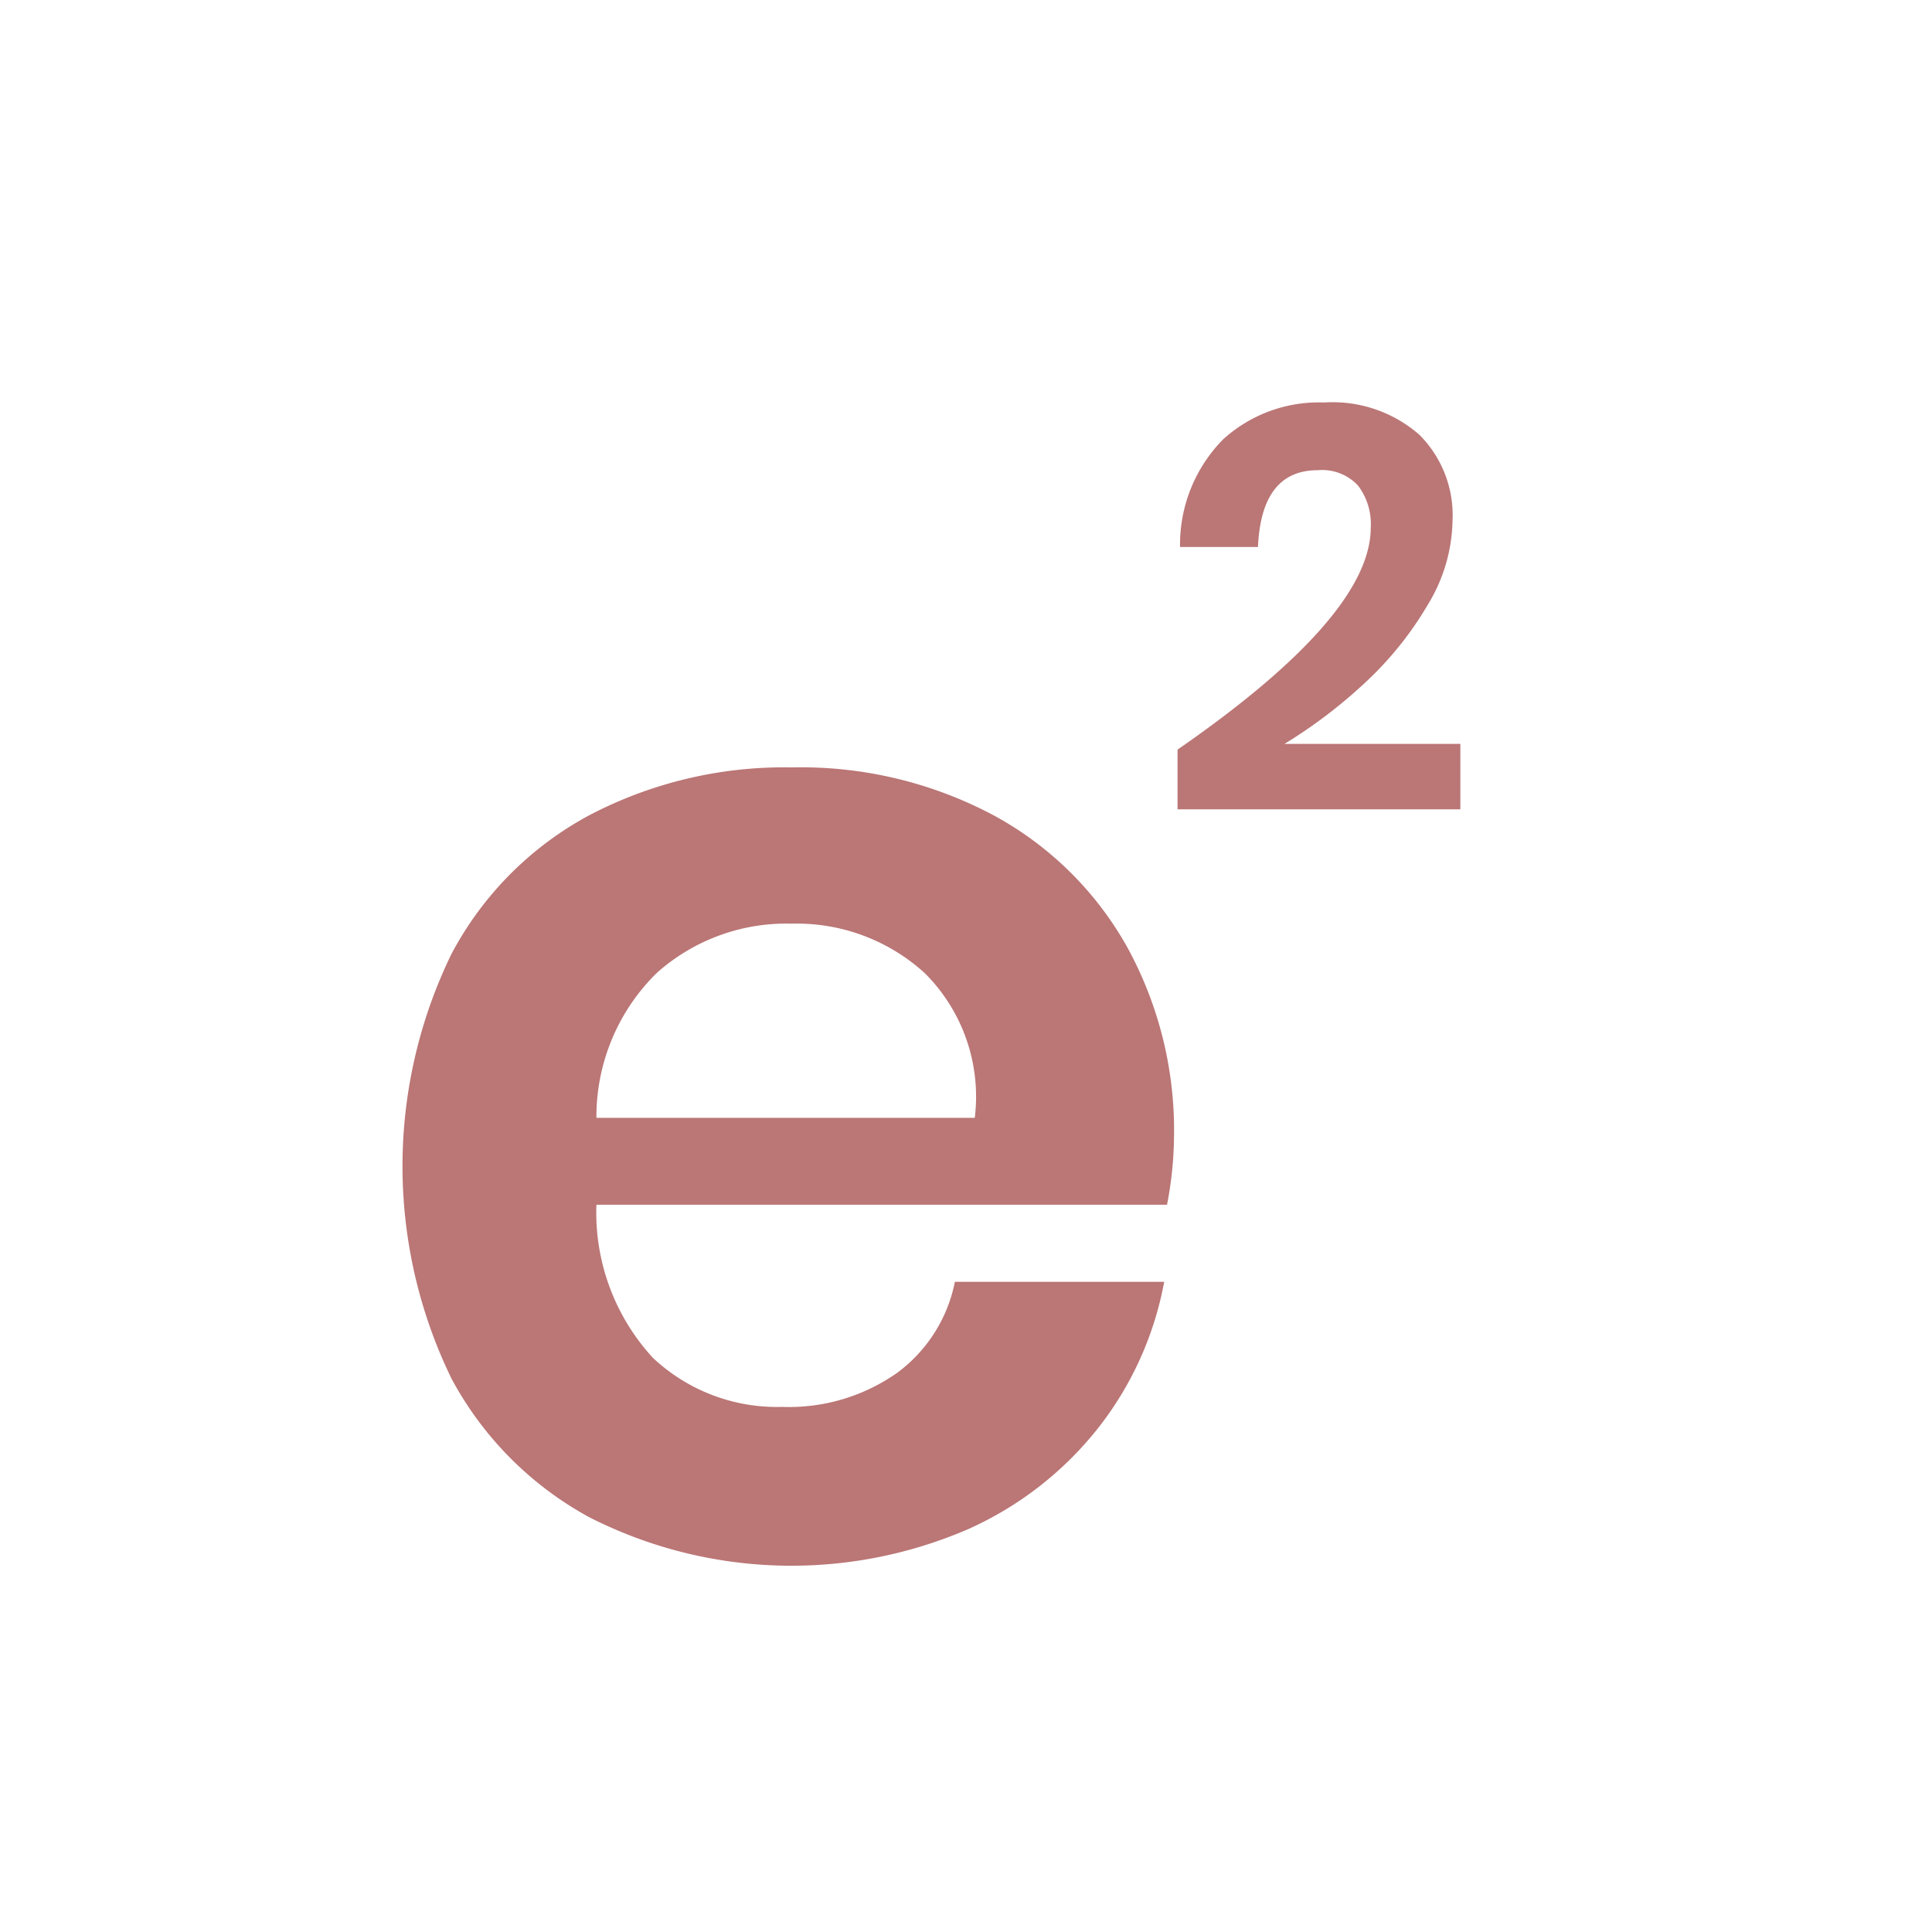 <svg id="btn_unit_sel" xmlns="http://www.w3.org/2000/svg" width="24" height="24" viewBox="0 0 24 24">
  <rect id="사각형_1200" data-name="사각형 1200" width="24" height="24" fill="none"/>
  <path id="패스_172" data-name="패스 172" d="M804.025,210.973h-7.088a2.665,2.665,0,0,0,.7,1.9,2.249,2.249,0,0,0,1.607.611,2.337,2.337,0,0,0,1.423-.419,1.852,1.852,0,0,0,.723-1.135h2.6a4.16,4.16,0,0,1-.82,1.816,4.288,4.288,0,0,1-1.616,1.257,5.533,5.533,0,0,1-4.705-.148,4.243,4.243,0,0,1-1.711-1.72,6.02,6.02,0,0,1,0-5.281,4.171,4.171,0,0,1,1.711-1.72,5.212,5.212,0,0,1,2.515-.594,5.093,5.093,0,0,1,2.505.594,4.185,4.185,0,0,1,1.658,1.632,4.73,4.73,0,0,1,.585,2.366A4.582,4.582,0,0,1,804.025,210.973Zm-3.012-2.88a2.36,2.36,0,0,0-1.649-.612,2.417,2.417,0,0,0-1.677.612,2.5,2.5,0,0,0-.75,1.8h4.7A2.164,2.164,0,0,0,801.013,208.093Z" transform="translate(-789.528 -196.007)" fill="#bb7676"/>
  <path id="패스_173" data-name="패스 173" d="M806.556,202.561a.789.789,0,0,0-.159-.523.609.609,0,0,0-.5-.19q-.7,0-.742.954h-.968a1.86,1.86,0,0,1,.537-1.339,1.767,1.767,0,0,1,1.251-.456,1.637,1.637,0,0,1,1.184.4,1.412,1.412,0,0,1,.413,1.063,2.065,2.065,0,0,1-.308,1.05,4.237,4.237,0,0,1-.78.969,6.157,6.157,0,0,1-1,.759h2.185v.813h-3.513v-.742Q806.556,203.658,806.556,202.561Z" transform="translate(-789.528 -196.007)" fill="#bb7676"/>
</svg>
